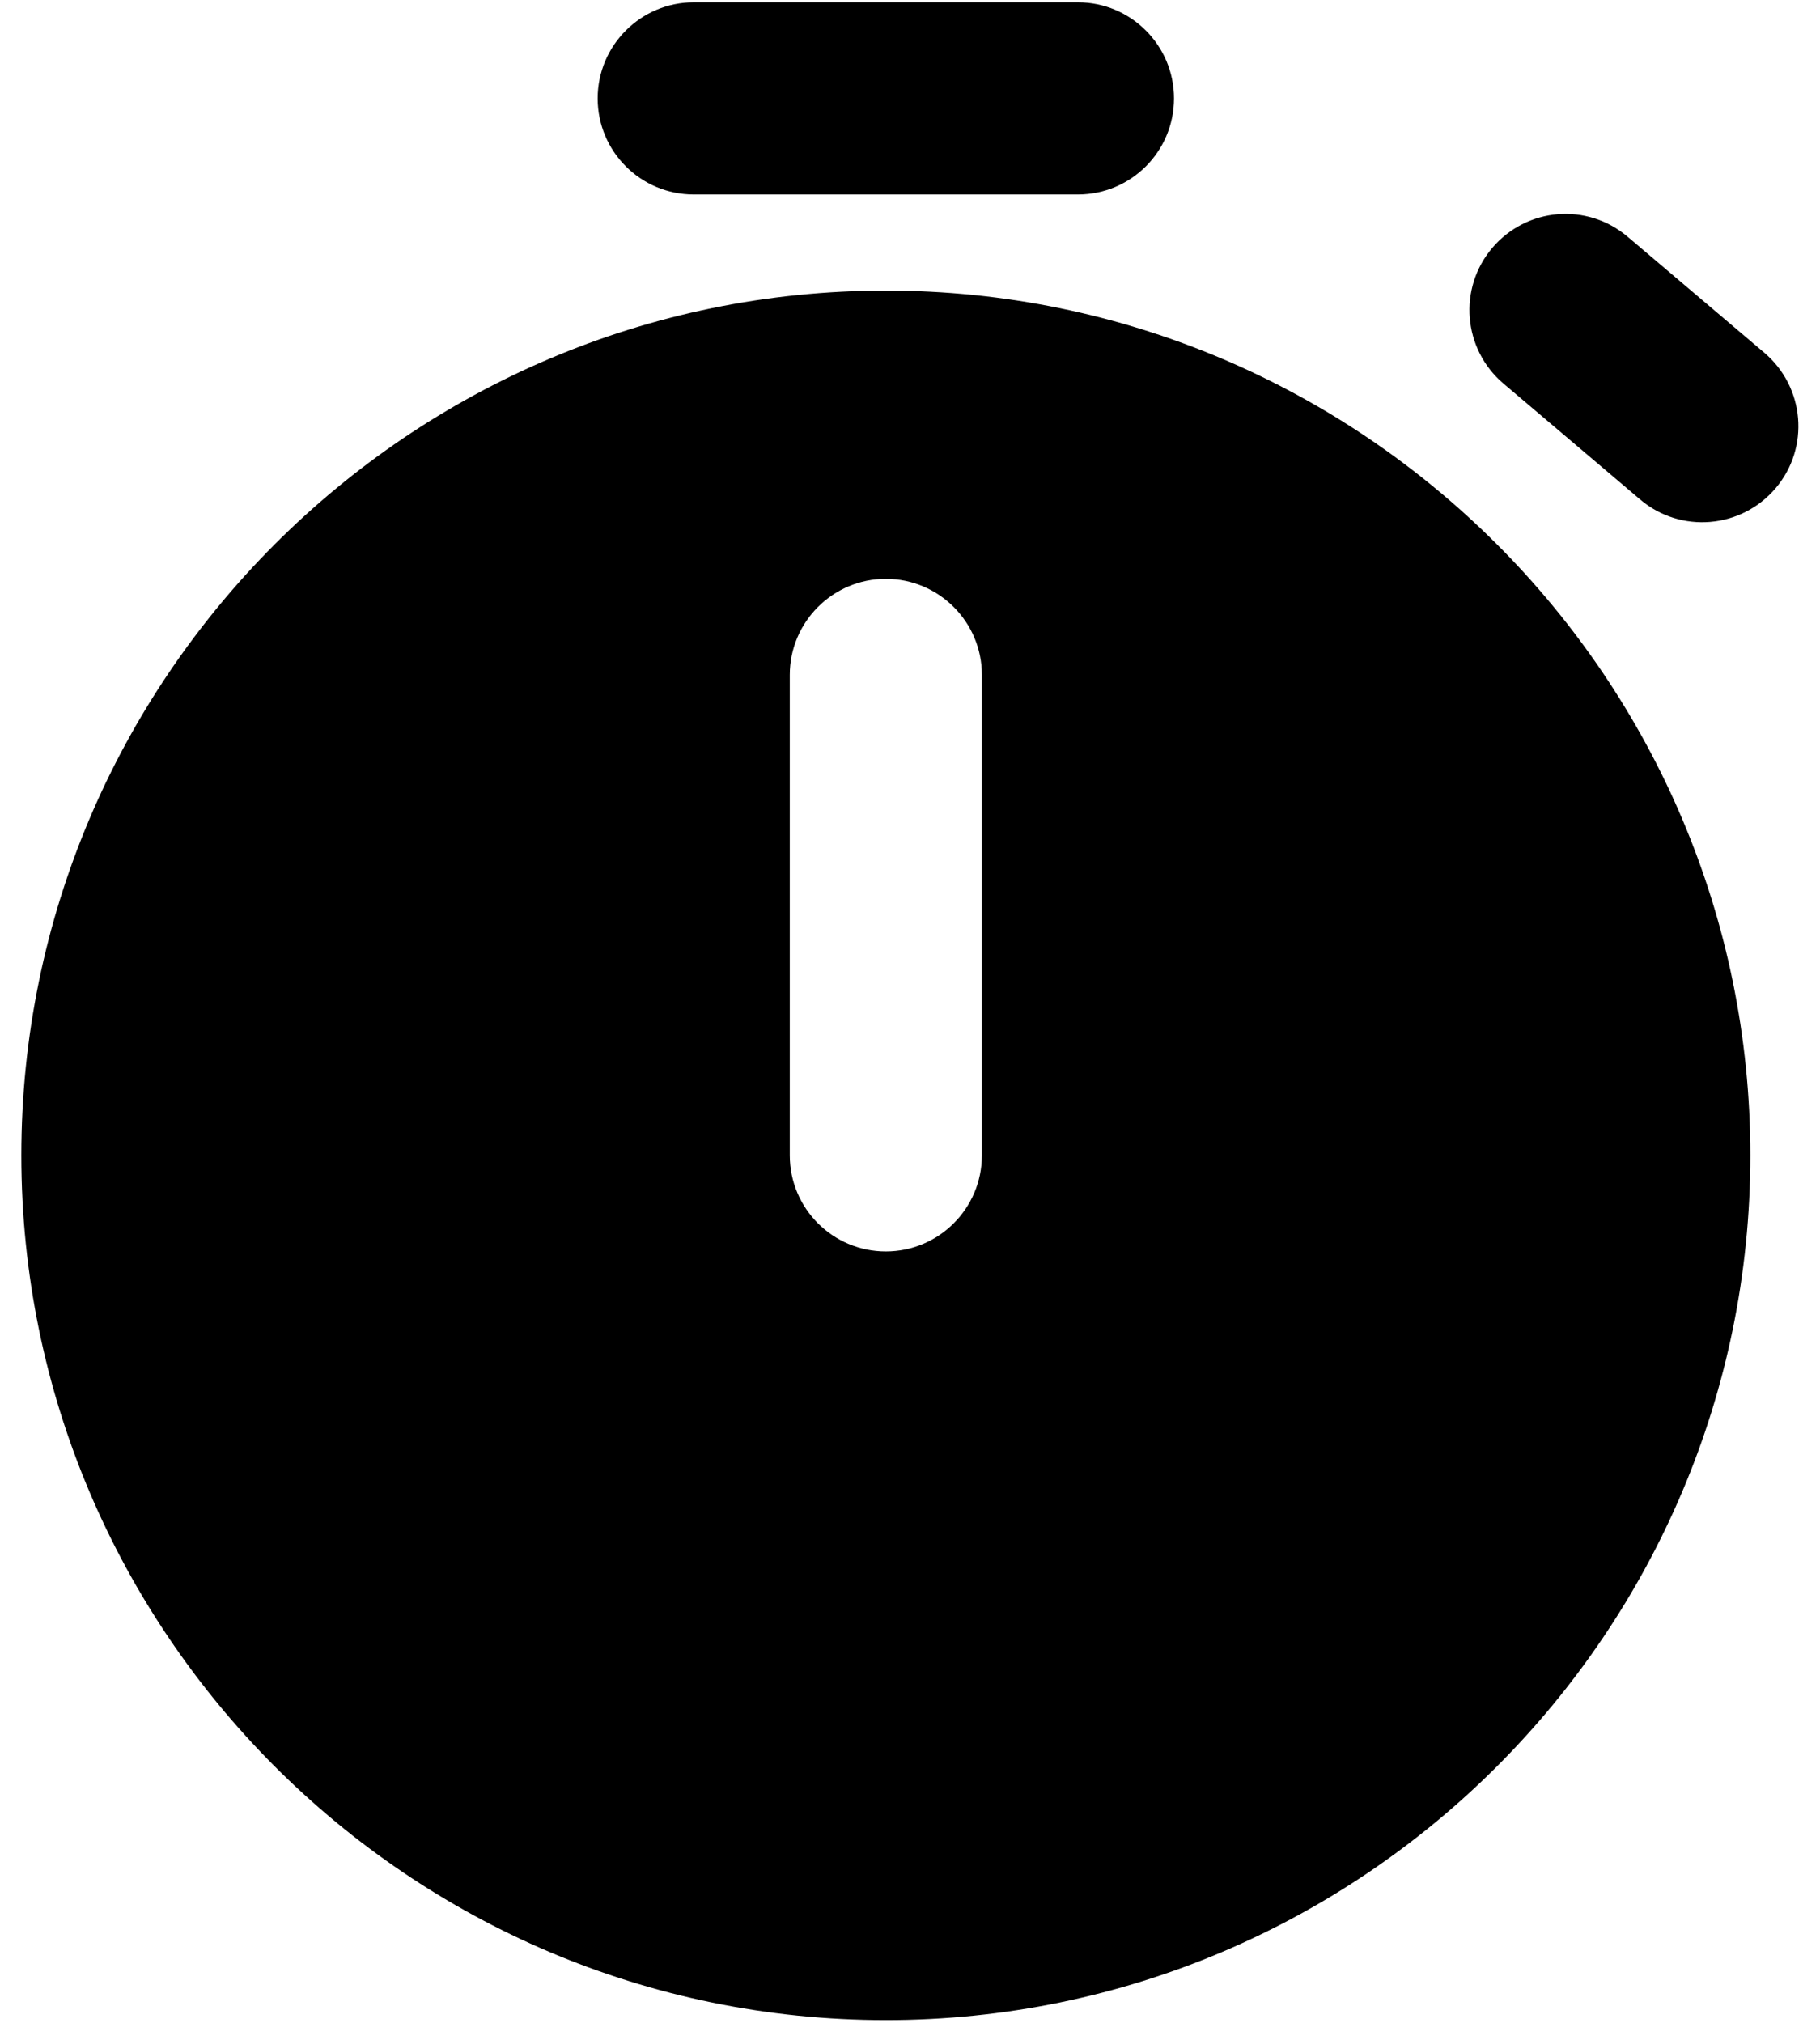 <svg width="18" height="20" viewBox="0 0 18 20" fill="none" xmlns="http://www.w3.org/2000/svg">
<path d="M6.861 0.023C6.337 0.023 5.911 0.449 5.911 0.973C5.911 1.498 6.337 1.923 6.861 1.923H10.661C11.185 1.923 11.611 1.498 11.611 0.973C11.611 0.449 11.185 0.023 10.661 0.023H6.861ZM15.405 2.118C15.163 2.138 14.927 2.252 14.758 2.452C14.419 2.852 14.469 3.452 14.869 3.792L16.222 4.939C16.622 5.278 17.221 5.227 17.561 4.827C17.901 4.427 17.85 3.828 17.45 3.488L16.098 2.341C15.898 2.171 15.648 2.098 15.405 2.118ZM8.761 2.873C4.047 2.873 0.211 6.71 0.211 11.423C0.211 16.137 4.047 19.973 8.761 19.973C13.475 19.973 17.311 16.137 17.311 11.423C17.311 6.71 13.475 2.873 8.761 2.873ZM8.761 5.723C9.285 5.723 9.711 6.149 9.711 6.673V11.423C9.711 11.948 9.285 12.373 8.761 12.373C8.237 12.373 7.811 11.948 7.811 11.423V6.673C7.811 6.149 8.237 5.723 8.761 5.723Z" fill="black"/>
</svg>

